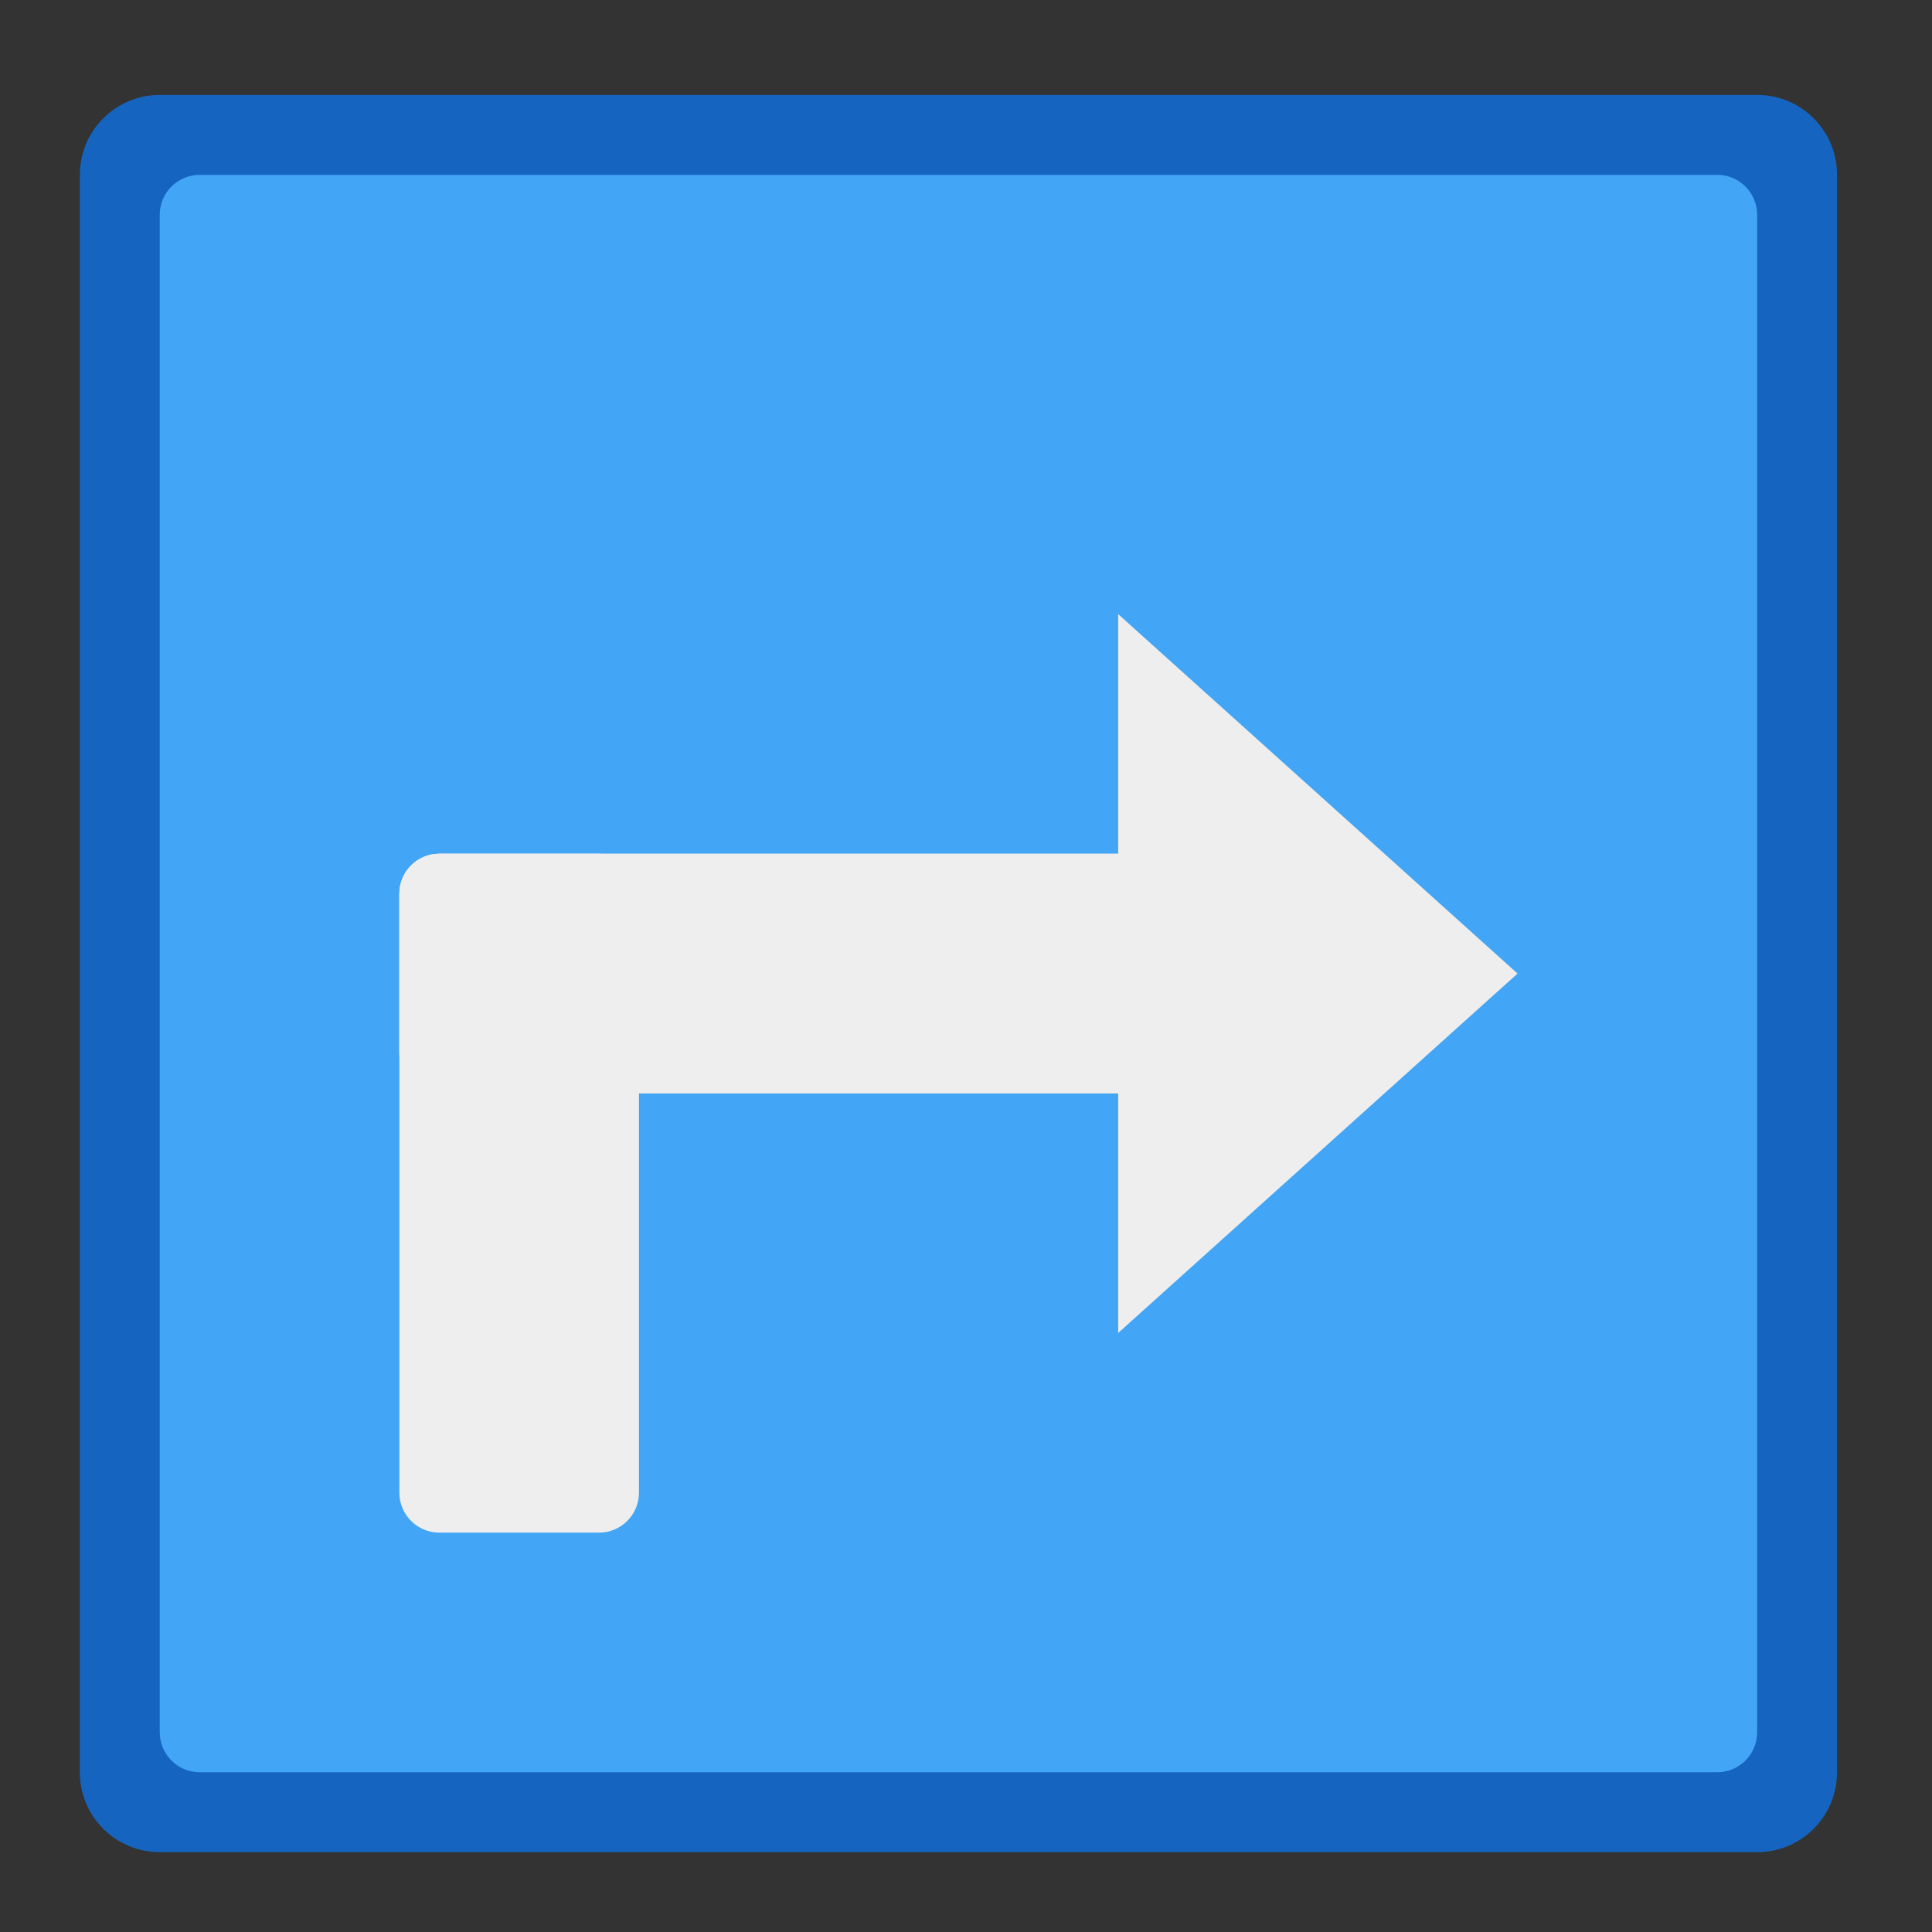 <?xml version="1.0" encoding="UTF-8"?>
<svg xmlns="http://www.w3.org/2000/svg" xmlns:xlink="http://www.w3.org/1999/xlink" width="48px" height="48px" viewBox="0 0 48 48" version="1.1">
<rect x="0" y="0" width="48" height="48" fill="#333333" stroke="none"/>
<g id="surface1">
<path style=" stroke:none;fill-rule:nonzero;fill:rgb(8.235%,39.608%,75.294%);fill-opacity:1;" d="M 43.656 46.016 L 3.969 46.016 C 2.871 46.016 1.984 45.129 1.984 44.031 L 1.984 4.344 C 1.984 3.246 2.871 2.359 3.969 2.359 L 43.656 2.359 C 44.754 2.359 45.641 3.246 45.641 4.344 L 45.641 44.031 C 45.641 45.129 44.754 46.016 43.656 46.016 Z M 43.656 46.016 "/>
<path style=" stroke:none;fill-rule:nonzero;fill:rgb(25.882%,64.706%,96.078%);fill-opacity:1;" d="M 42.664 44.031 L 4.961 44.031 C 4.414 44.031 3.969 43.586 3.969 43.039 L 3.969 5.336 C 3.969 4.789 4.414 4.344 4.961 4.344 L 42.664 4.344 C 43.211 4.344 43.656 4.789 43.656 5.336 L 43.656 43.039 C 43.656 43.586 43.211 44.031 42.664 44.031 Z M 42.664 44.031 "/>
<path style=" stroke:none;fill-rule:nonzero;fill:rgb(93.333%,93.333%,93.333%);fill-opacity:1;" d="M 9.922 22.203 L 9.922 26.172 C 9.922 26.719 10.367 27.164 10.914 27.164 L 30.758 27.164 C 31.305 27.164 31.75 26.719 31.75 26.172 L 31.75 22.203 C 31.75 21.656 31.305 21.211 30.758 21.211 L 10.914 21.211 C 10.367 21.211 9.922 21.656 9.922 22.203 Z M 9.922 22.203 "/>
<path style=" stroke:none;fill-rule:nonzero;fill:rgb(93.333%,93.333%,93.333%);fill-opacity:1;" d="M 37.703 24.188 L 27.781 15.258 L 27.781 33.117 Z M 37.703 24.188 "/>
<path style=" stroke:none;fill-rule:nonzero;fill:rgb(93.333%,93.333%,93.333%);fill-opacity:1;" d="M 9.922 22.203 L 9.922 26.172 C 9.922 26.719 10.367 27.164 10.914 27.164 L 30.758 27.164 C 31.305 27.164 31.75 26.719 31.75 26.172 L 31.75 22.203 C 31.75 21.656 31.305 21.211 30.758 21.211 L 10.914 21.211 C 10.367 21.211 9.922 21.656 9.922 22.203 Z M 9.922 22.203 "/>
<path style=" stroke:none;fill-rule:nonzero;fill:rgb(93.333%,93.333%,93.333%);fill-opacity:1;" d="M 14.883 21.211 L 10.914 21.211 C 10.367 21.211 9.922 21.656 9.922 22.203 L 9.922 37.086 C 9.922 37.633 10.367 38.078 10.914 38.078 L 14.883 38.078 C 15.43 38.078 15.875 37.633 15.875 37.086 L 15.875 22.203 C 15.875 21.656 15.43 21.211 14.883 21.211 Z M 14.883 21.211 "/>
</g>
</svg>
